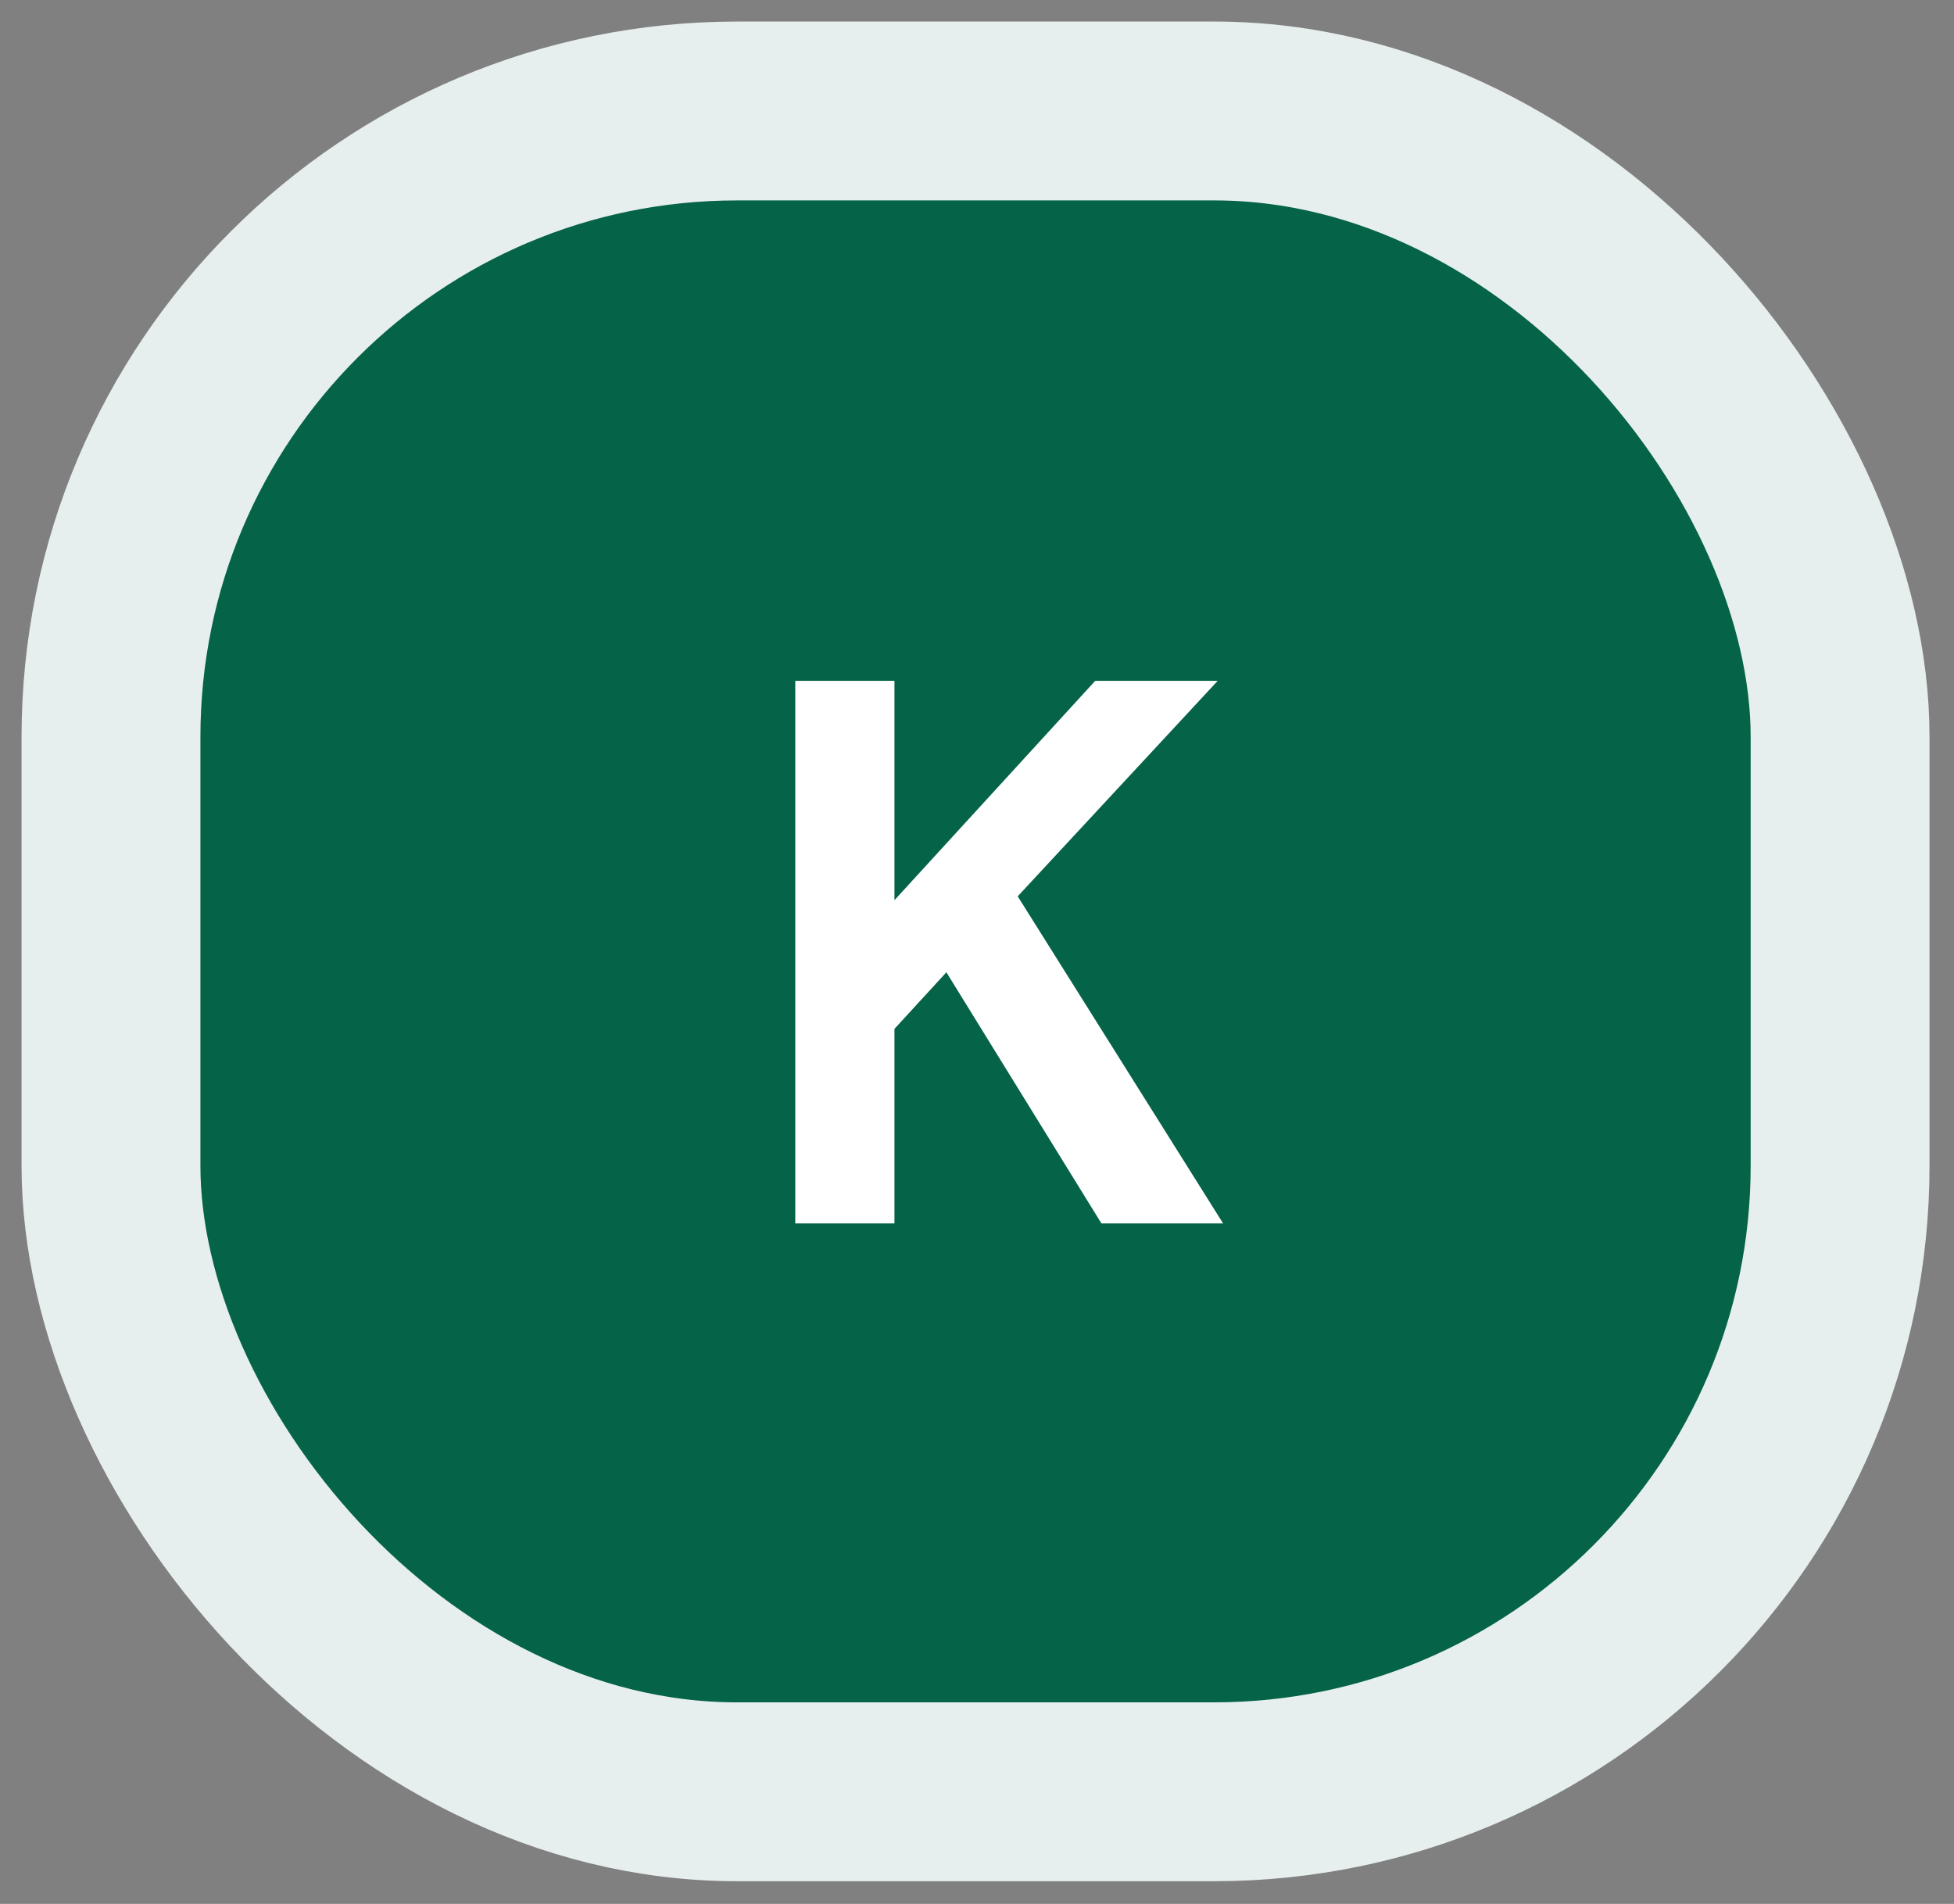 <svg width="78" height="76" viewBox="0 0 78 76" fill="none" xmlns="http://www.w3.org/2000/svg">
<rect x="0" y="0" width="78" height="76" fill="#808080" stroke="none"/>
<rect x="4.43" y="4.43" width="69.023" height="67.094" rx="24.991" fill="#056348" stroke="#E6EFED" stroke-width="7.14"/>
<path d="M31.745 48.836V27.177H35.705V35.933L43.719 27.177H48.608L40.625 35.779L48.824 48.836H43.967L37.778 38.811L35.705 41.07V48.836H31.745Z" fill="white"/>
</svg>
